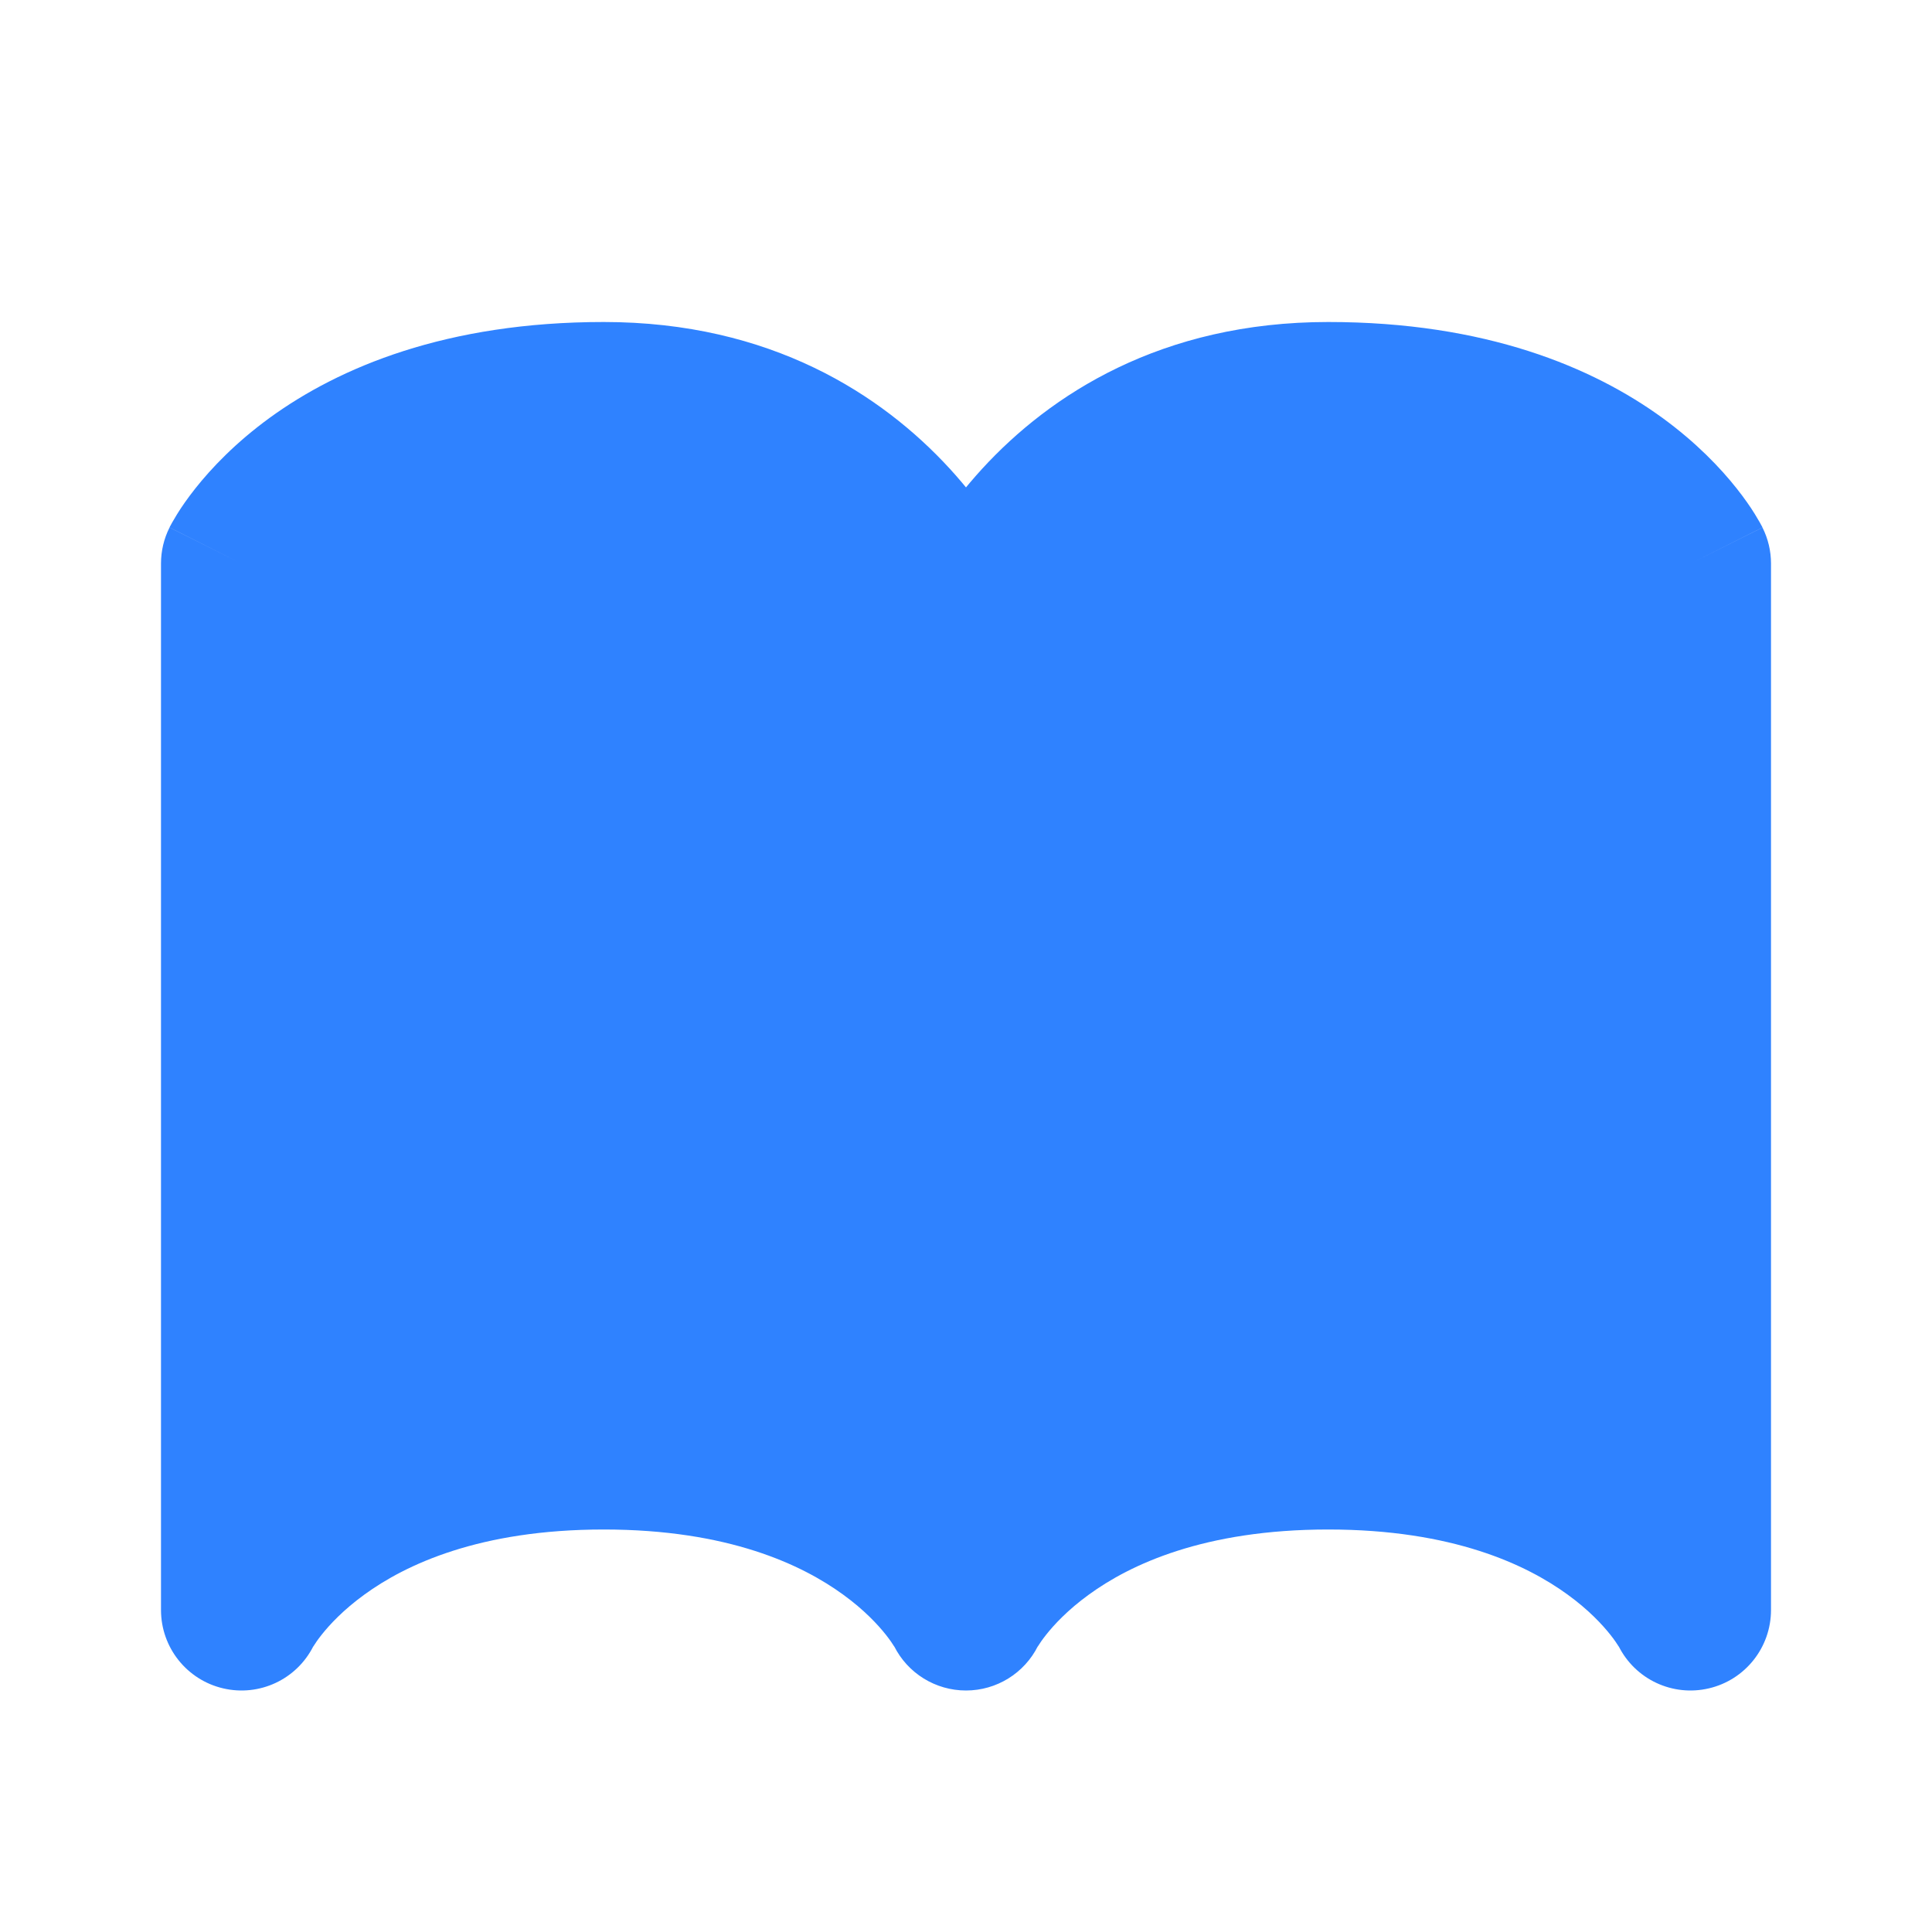 <svg width="24" height="24" viewBox="0 0 24 24" fill="none" xmlns="http://www.w3.org/2000/svg">
<path d="M21 20V7C21 7 20 5 16.5 5C13 5 12 8 12 8C12 8 11 5 7.5 5C4 5 3 7 3 7V20C3 20 4 18 7.5 18C11 18 12 20 12 20C12 20 13 18 16.5 18C20 18 21 20 21 20Z" fill="#2F82FF"/>
<path d="M21 7H22C22 6.845 21.964 6.692 21.894 6.553L21 7ZM21 20L20.106 20.447C20.313 20.862 20.778 21.08 21.23 20.973C21.681 20.867 22 20.464 22 20H21ZM3 7L2.106 6.553C2.036 6.692 2 6.845 2 7H3ZM3 20H2C2 20.464 2.319 20.867 2.77 20.973C3.222 21.08 3.687 20.862 3.894 20.447L3 20ZM12 20L11.106 20.447C11.275 20.786 11.621 21 12 21C12.379 21 12.725 20.786 12.894 20.447L12 20ZM12 8L11.051 8.316C11.187 8.725 11.57 9 12 9C12.43 9 12.813 8.725 12.949 8.316L12 8ZM20 7V20H22V7H20ZM2 7V20H4V7H2ZM21 20C21.894 19.553 21.894 19.552 21.894 19.552C21.894 19.551 21.893 19.551 21.893 19.55C21.893 19.549 21.892 19.549 21.892 19.547C21.891 19.546 21.89 19.544 21.889 19.541C21.887 19.537 21.884 19.532 21.881 19.527C21.876 19.517 21.869 19.504 21.861 19.49C21.845 19.462 21.824 19.426 21.798 19.384C21.746 19.3 21.672 19.192 21.573 19.067C21.375 18.817 21.076 18.501 20.651 18.191C19.787 17.563 18.455 17 16.5 17V19C18.045 19 18.963 19.437 19.474 19.809C19.736 19.999 19.906 20.183 20.005 20.308C20.055 20.371 20.086 20.418 20.102 20.444C20.11 20.457 20.114 20.464 20.115 20.465C20.115 20.465 20.114 20.464 20.113 20.461C20.112 20.46 20.111 20.458 20.11 20.456C20.109 20.454 20.109 20.453 20.108 20.452C20.108 20.451 20.107 20.45 20.107 20.45C20.107 20.449 20.106 20.449 20.106 20.448C20.106 20.448 20.106 20.447 21 20ZM16.5 17C14.545 17 13.213 17.563 12.349 18.191C11.924 18.501 11.625 18.817 11.427 19.067C11.328 19.192 11.254 19.3 11.202 19.384C11.176 19.426 11.155 19.462 11.139 19.49C11.131 19.504 11.124 19.517 11.119 19.527C11.116 19.532 11.114 19.537 11.111 19.541C11.11 19.544 11.109 19.546 11.108 19.547C11.108 19.549 11.107 19.549 11.107 19.55C11.107 19.551 11.106 19.551 11.106 19.552C11.106 19.552 11.106 19.553 12 20C12.894 20.447 12.894 20.448 12.894 20.448C12.894 20.449 12.893 20.449 12.893 20.45C12.893 20.45 12.893 20.451 12.892 20.452C12.891 20.453 12.891 20.454 12.89 20.456C12.889 20.458 12.888 20.46 12.887 20.461C12.886 20.464 12.885 20.465 12.885 20.465C12.886 20.464 12.89 20.457 12.898 20.444C12.914 20.418 12.945 20.371 12.995 20.308C13.094 20.183 13.264 19.999 13.526 19.809C14.037 19.437 14.955 19 16.5 19V17ZM12 20C12.894 19.553 12.894 19.552 12.894 19.552C12.894 19.551 12.893 19.551 12.893 19.55C12.893 19.549 12.892 19.549 12.892 19.547C12.891 19.546 12.89 19.544 12.889 19.541C12.886 19.537 12.884 19.532 12.881 19.527C12.876 19.517 12.869 19.504 12.861 19.49C12.845 19.462 12.824 19.426 12.798 19.384C12.746 19.3 12.672 19.192 12.573 19.067C12.375 18.817 12.076 18.501 11.651 18.191C10.787 17.563 9.455 17 7.5 17V19C9.045 19 9.963 19.437 10.474 19.809C10.736 19.999 10.906 20.183 11.005 20.308C11.055 20.371 11.086 20.418 11.102 20.444C11.11 20.457 11.114 20.464 11.115 20.465C11.115 20.465 11.114 20.464 11.113 20.461C11.112 20.46 11.111 20.458 11.11 20.456C11.109 20.454 11.109 20.453 11.108 20.452C11.107 20.451 11.107 20.45 11.107 20.45C11.107 20.449 11.106 20.449 11.106 20.448C11.106 20.448 11.106 20.447 12 20ZM7.5 17C5.545 17 4.213 17.563 3.349 18.191C2.924 18.501 2.625 18.817 2.427 19.067C2.328 19.192 2.254 19.3 2.202 19.384C2.176 19.426 2.155 19.462 2.139 19.49C2.131 19.504 2.124 19.517 2.119 19.527C2.116 19.532 2.114 19.537 2.111 19.541C2.11 19.544 2.109 19.546 2.108 19.547C2.108 19.549 2.107 19.549 2.107 19.55C2.107 19.551 2.106 19.551 2.106 19.552C2.106 19.552 2.106 19.553 3 20C3.894 20.447 3.894 20.448 3.894 20.448C3.894 20.449 3.893 20.449 3.893 20.45C3.893 20.45 3.892 20.451 3.892 20.452C3.891 20.453 3.891 20.454 3.89 20.456C3.889 20.458 3.888 20.46 3.887 20.461C3.886 20.464 3.885 20.465 3.885 20.465C3.886 20.464 3.89 20.457 3.898 20.444C3.914 20.418 3.945 20.371 3.995 20.308C4.094 20.183 4.264 19.999 4.526 19.809C5.037 19.437 5.955 19 7.5 19V17ZM21 7C21.894 6.553 21.894 6.552 21.894 6.552C21.894 6.551 21.893 6.551 21.893 6.55C21.893 6.549 21.892 6.548 21.892 6.548C21.891 6.546 21.89 6.544 21.889 6.541C21.887 6.537 21.884 6.532 21.881 6.527C21.876 6.517 21.869 6.504 21.861 6.49C21.845 6.462 21.824 6.426 21.798 6.384C21.746 6.3 21.672 6.192 21.573 6.067C21.375 5.817 21.076 5.501 20.651 5.191C19.787 4.563 18.455 4 16.5 4V6C18.045 6 18.963 6.437 19.474 6.809C19.736 6.999 19.906 7.183 20.005 7.308C20.055 7.371 20.086 7.418 20.102 7.444C20.11 7.457 20.114 7.464 20.115 7.465C20.115 7.465 20.114 7.464 20.113 7.461C20.112 7.46 20.111 7.458 20.11 7.456C20.109 7.454 20.109 7.453 20.108 7.452C20.108 7.451 20.107 7.45 20.107 7.45C20.107 7.449 20.106 7.449 20.106 7.448C20.106 7.448 20.106 7.447 21 7ZM16.5 4C14.423 4 13.043 4.905 12.2 5.824C11.787 6.276 11.505 6.726 11.327 7.064C11.237 7.235 11.171 7.38 11.127 7.486C11.104 7.54 11.087 7.584 11.075 7.617C11.069 7.634 11.064 7.648 11.06 7.659C11.058 7.665 11.056 7.67 11.055 7.674C11.054 7.676 11.053 7.678 11.053 7.679C11.053 7.68 11.052 7.681 11.052 7.682C11.052 7.682 11.052 7.683 11.052 7.683C11.052 7.683 11.051 7.684 12 8C12.949 8.316 12.948 8.317 12.948 8.317C12.948 8.317 12.948 8.318 12.948 8.318C12.948 8.319 12.948 8.319 12.948 8.32C12.947 8.321 12.947 8.321 12.947 8.322C12.946 8.323 12.946 8.324 12.946 8.324C12.946 8.323 12.947 8.32 12.949 8.315C12.953 8.305 12.961 8.284 12.973 8.256C12.997 8.198 13.037 8.109 13.095 7.998C13.213 7.774 13.401 7.474 13.675 7.176C14.207 6.595 15.077 6 16.5 6V4ZM12 8C12.949 7.684 12.948 7.683 12.948 7.683C12.948 7.683 12.948 7.682 12.948 7.682C12.948 7.681 12.947 7.68 12.947 7.679C12.947 7.678 12.946 7.676 12.945 7.674C12.944 7.67 12.942 7.665 12.94 7.659C12.936 7.648 12.931 7.634 12.925 7.617C12.913 7.584 12.896 7.54 12.873 7.486C12.829 7.38 12.763 7.235 12.673 7.064C12.495 6.726 12.213 6.276 11.8 5.824C10.957 4.905 9.577 4 7.5 4V6C8.923 6 9.793 6.595 10.325 7.176C10.599 7.474 10.787 7.774 10.905 7.998C10.963 8.109 11.003 8.198 11.027 8.256C11.039 8.284 11.047 8.305 11.051 8.315C11.053 8.32 11.054 8.323 11.054 8.324C11.054 8.324 11.054 8.323 11.053 8.322C11.053 8.321 11.053 8.321 11.052 8.32C11.052 8.319 11.052 8.319 11.052 8.318C11.052 8.318 11.052 8.317 11.052 8.317C11.052 8.317 11.051 8.316 12 8ZM7.5 4C5.545 4 4.213 4.563 3.349 5.191C2.924 5.501 2.625 5.817 2.427 6.067C2.328 6.192 2.254 6.3 2.202 6.384C2.176 6.426 2.155 6.462 2.139 6.49C2.131 6.504 2.124 6.517 2.119 6.527C2.116 6.532 2.114 6.537 2.111 6.541C2.11 6.544 2.109 6.546 2.108 6.548C2.108 6.548 2.107 6.549 2.107 6.55C2.107 6.551 2.106 6.551 2.106 6.552C2.106 6.552 2.106 6.553 3 7C3.894 7.447 3.894 7.448 3.894 7.448C3.894 7.449 3.893 7.449 3.893 7.45C3.893 7.45 3.892 7.451 3.892 7.452C3.891 7.453 3.891 7.454 3.89 7.456C3.889 7.458 3.888 7.46 3.887 7.461C3.886 7.464 3.885 7.465 3.885 7.465C3.886 7.464 3.89 7.457 3.898 7.444C3.914 7.418 3.945 7.371 3.995 7.308C4.094 7.183 4.264 6.999 4.526 6.809C5.037 6.437 5.955 6 7.5 6V4Z" fill="#2F82FF"/>
</svg>
